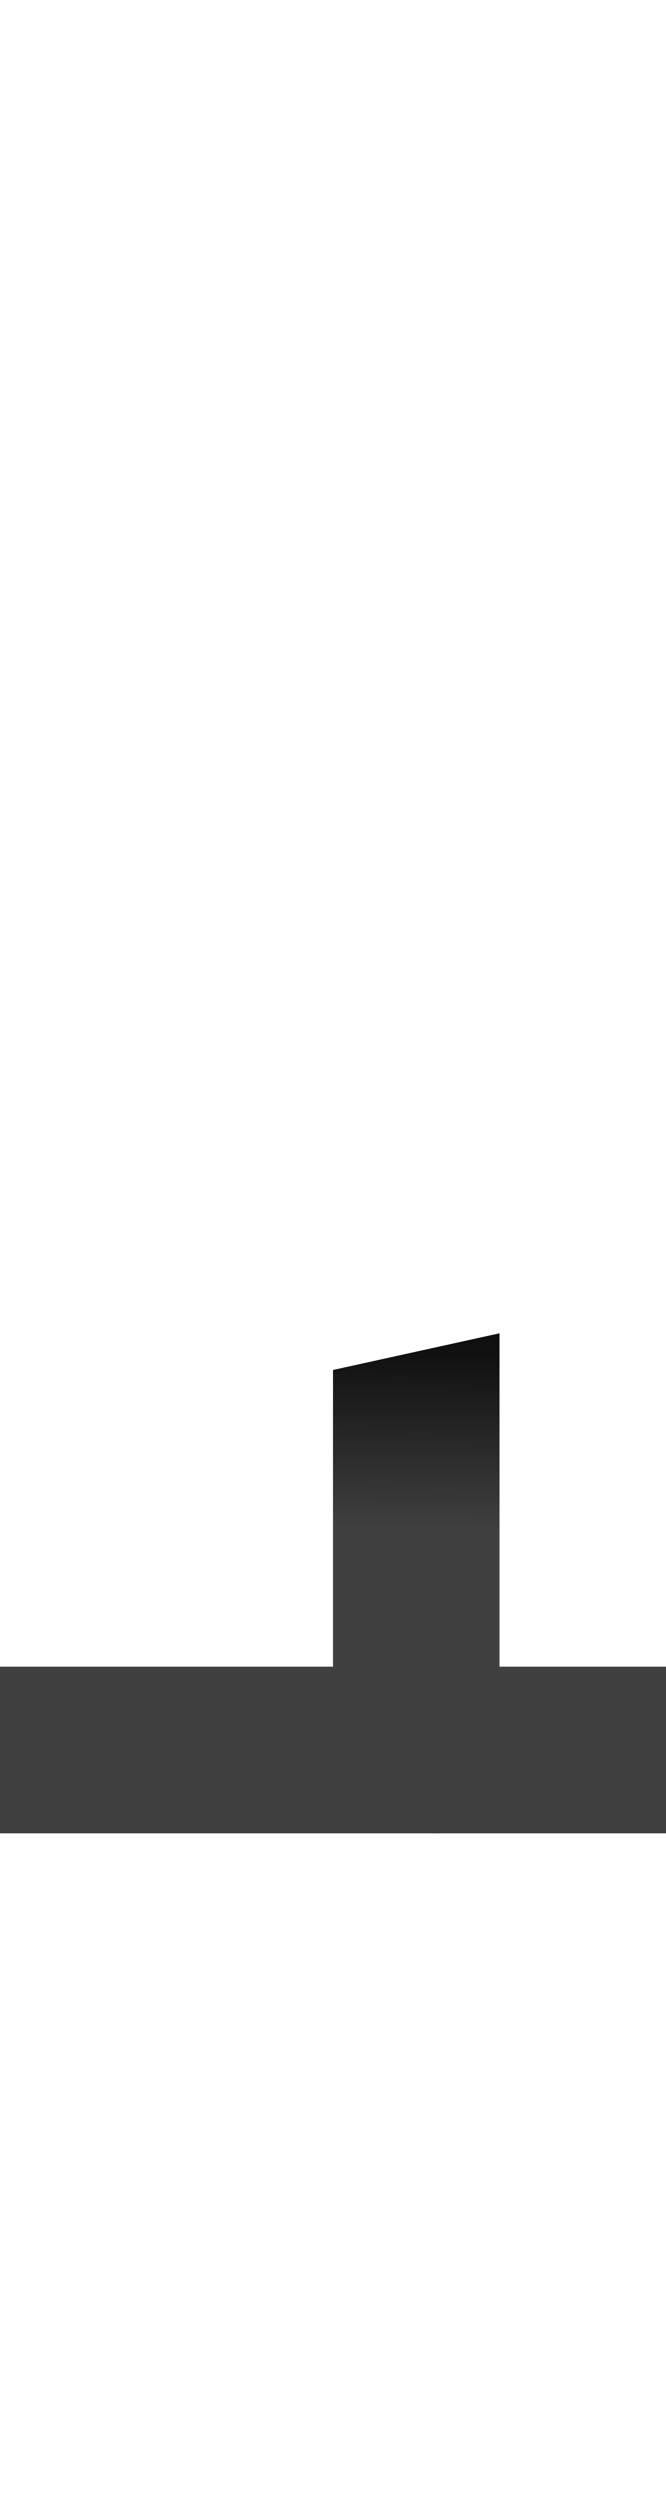 <?xml version="1.0" encoding="UTF-8" standalone="no"?>
<svg
   version="1.1"
   viewBox="0 0 400.0 1500.0"
   width="400.0"
   height="1500.0"
   id="svg193"
   sodipodi:docname="behDotless-ar.medi.wide.svg"
   inkscape:version="1.1.1 (c3084ef, 2021-09-22)"
   xmlns:inkscape="http://www.inkscape.org/namespaces/inkscape"
   xmlns:sodipodi="http://sodipodi.sourceforge.net/DTD/sodipodi-0.dtd"
   xmlns:xlink="http://www.w3.org/1999/xlink"
   xmlns="http://www.w3.org/2000/svg"
   xmlns:svg="http://www.w3.org/2000/svg">
  <defs
     id="defs195">
    <linearGradient
       inkscape:collect="always"
       id="linearGradient2850">
      <stop
         style="stop-color:#000000;stop-opacity:1;"
         offset="0"
         id="stop2846" />
      <stop
         style="stop-color:#000000;stop-opacity:0;"
         offset="1"
         id="stop2848" />
    </linearGradient>
    <linearGradient
       inkscape:collect="always"
       xlink:href="#linearGradient2850"
       id="linearGradient2852"
       x1="241.745"
       y1="288.591"
       x2="240.805"
       y2="181.879"
       gradientUnits="userSpaceOnUse" />
  </defs>
  <sodipodi:namedview
     objecttolerance="1"
     gridtolerance="1"
     guidetolerance="1"
     id="namedview187"
     pagecolor="#ffffff"
     bordercolor="#cccccc"
     borderopacity="1"
     inkscape:pageshadow="0"
     inkscape:pageopacity="1"
     inkscape:pagecheckerboard="0"
     showgrid="false"
     inkscape:current-layer="svg193">
    <sodipodi:guide
       position="0,400"
       orientation="0,-1"
       id="guide185" />
  </sodipodi:namedview>
  <g
     transform="matrix(1 0 0 -1 0 1100.0)"
     id="g191">
    <path
       opacity="0.75"
       d="M-20.0 0.0H109.0V100.0H-20.0V0.0ZM183.0 483.0ZM183.0 -150.0ZM175.0 422.0ZM183.0 550.0ZM183.0 -150.0ZM200.0 0.0H420.0V100.0H200.0V0.0ZM183.0 483.0ZM183.0 -150.0ZM175.0 422.0ZM183.0 550.0ZM183.0 -150.0ZM80.0 0.0H260.0C260.0 0.0 300.0 -2.0 300.0 23.0V300.0L200.0 278.0V100.0H80.0V0.0Z"
       id="path189" />
  </g>
  <g
     transform="matrix(1 0 0 -1 0 1100.0)"
     id="g2844"
     style="fill-opacity:1;fill:url(#linearGradient2852)">
    <path
       opacity="0.75"
       d="M-20.0 0.0H109.0V100.0H-20.0V0.0ZM183.0 483.0ZM183.0 -150.0ZM175.0 422.0ZM183.0 550.0ZM183.0 -150.0ZM200.0 0.0H420.0V100.0H200.0V0.0ZM183.0 483.0ZM183.0 -150.0ZM175.0 422.0ZM183.0 550.0ZM183.0 -150.0ZM80.0 0.0H260.0C260.0 0.0 300.0 -2.0 300.0 23.0V300.0L200.0 278.0V100.0H80.0V0.0Z"
       id="path2842"
       style="fill-opacity:1;fill:url(#linearGradient2852)" />
  </g>
</svg>
